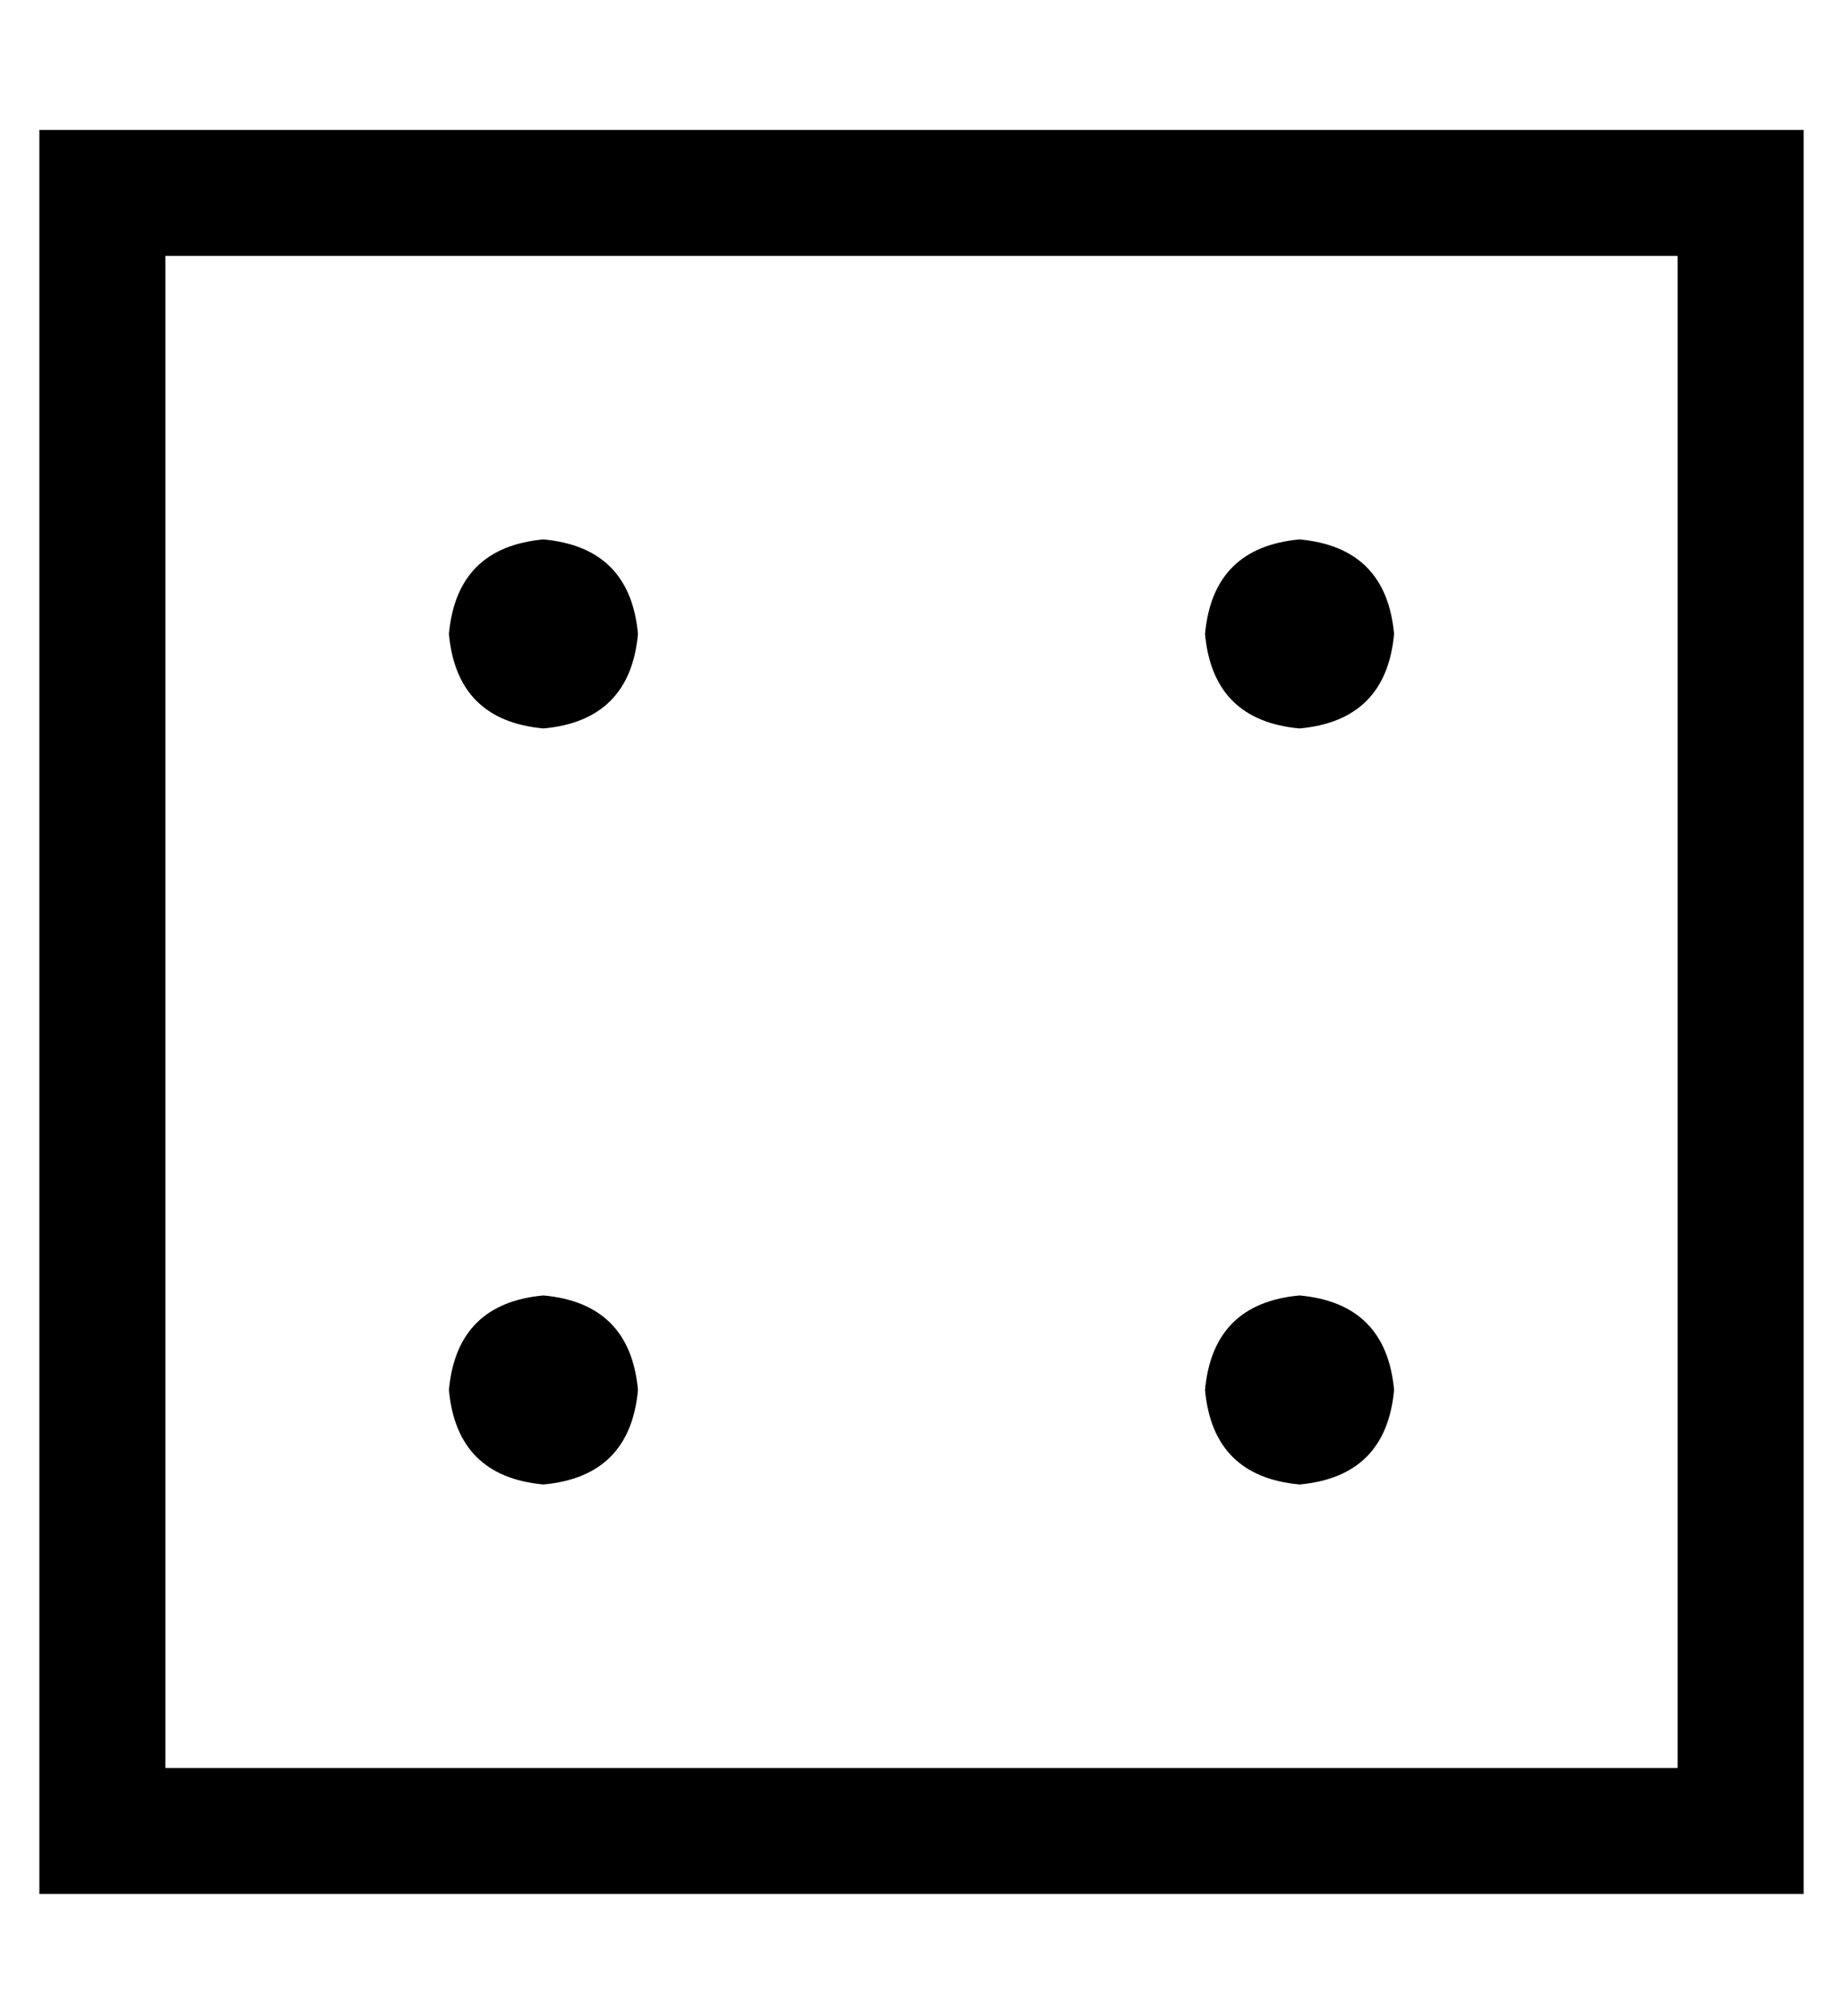 <?xml version="1.0" standalone="no"?>
<!DOCTYPE svg PUBLIC "-//W3C//DTD SVG 1.1//EN" "http://www.w3.org/Graphics/SVG/1.1/DTD/svg11.dtd" >
<svg xmlns="http://www.w3.org/2000/svg" xmlns:xlink="http://www.w3.org/1999/xlink" version="1.1" viewBox="-10 -40 468 512">
   <path fill="currentColor"
d="M416 25v384v-384v384h-384v0v-384v0h384v0zM32 -7h-32h32h-32v32v0v384v0v32v0h32h416v-32v0v-384v0v-32v0h-32h-384zM152 121q-2 -22 -24 -24q-22 2 -24 24q2 22 24 24q22 -2 24 -24v0zM320 145q22 -2 24 -24q-2 -22 -24 -24q-22 2 -24 24q2 22 24 24v0zM344 313
q-2 -22 -24 -24q-22 2 -24 24q2 22 24 24q22 -2 24 -24v0zM128 337q22 -2 24 -24q-2 -22 -24 -24q-22 2 -24 24q2 22 24 24v0z" />
</svg>
